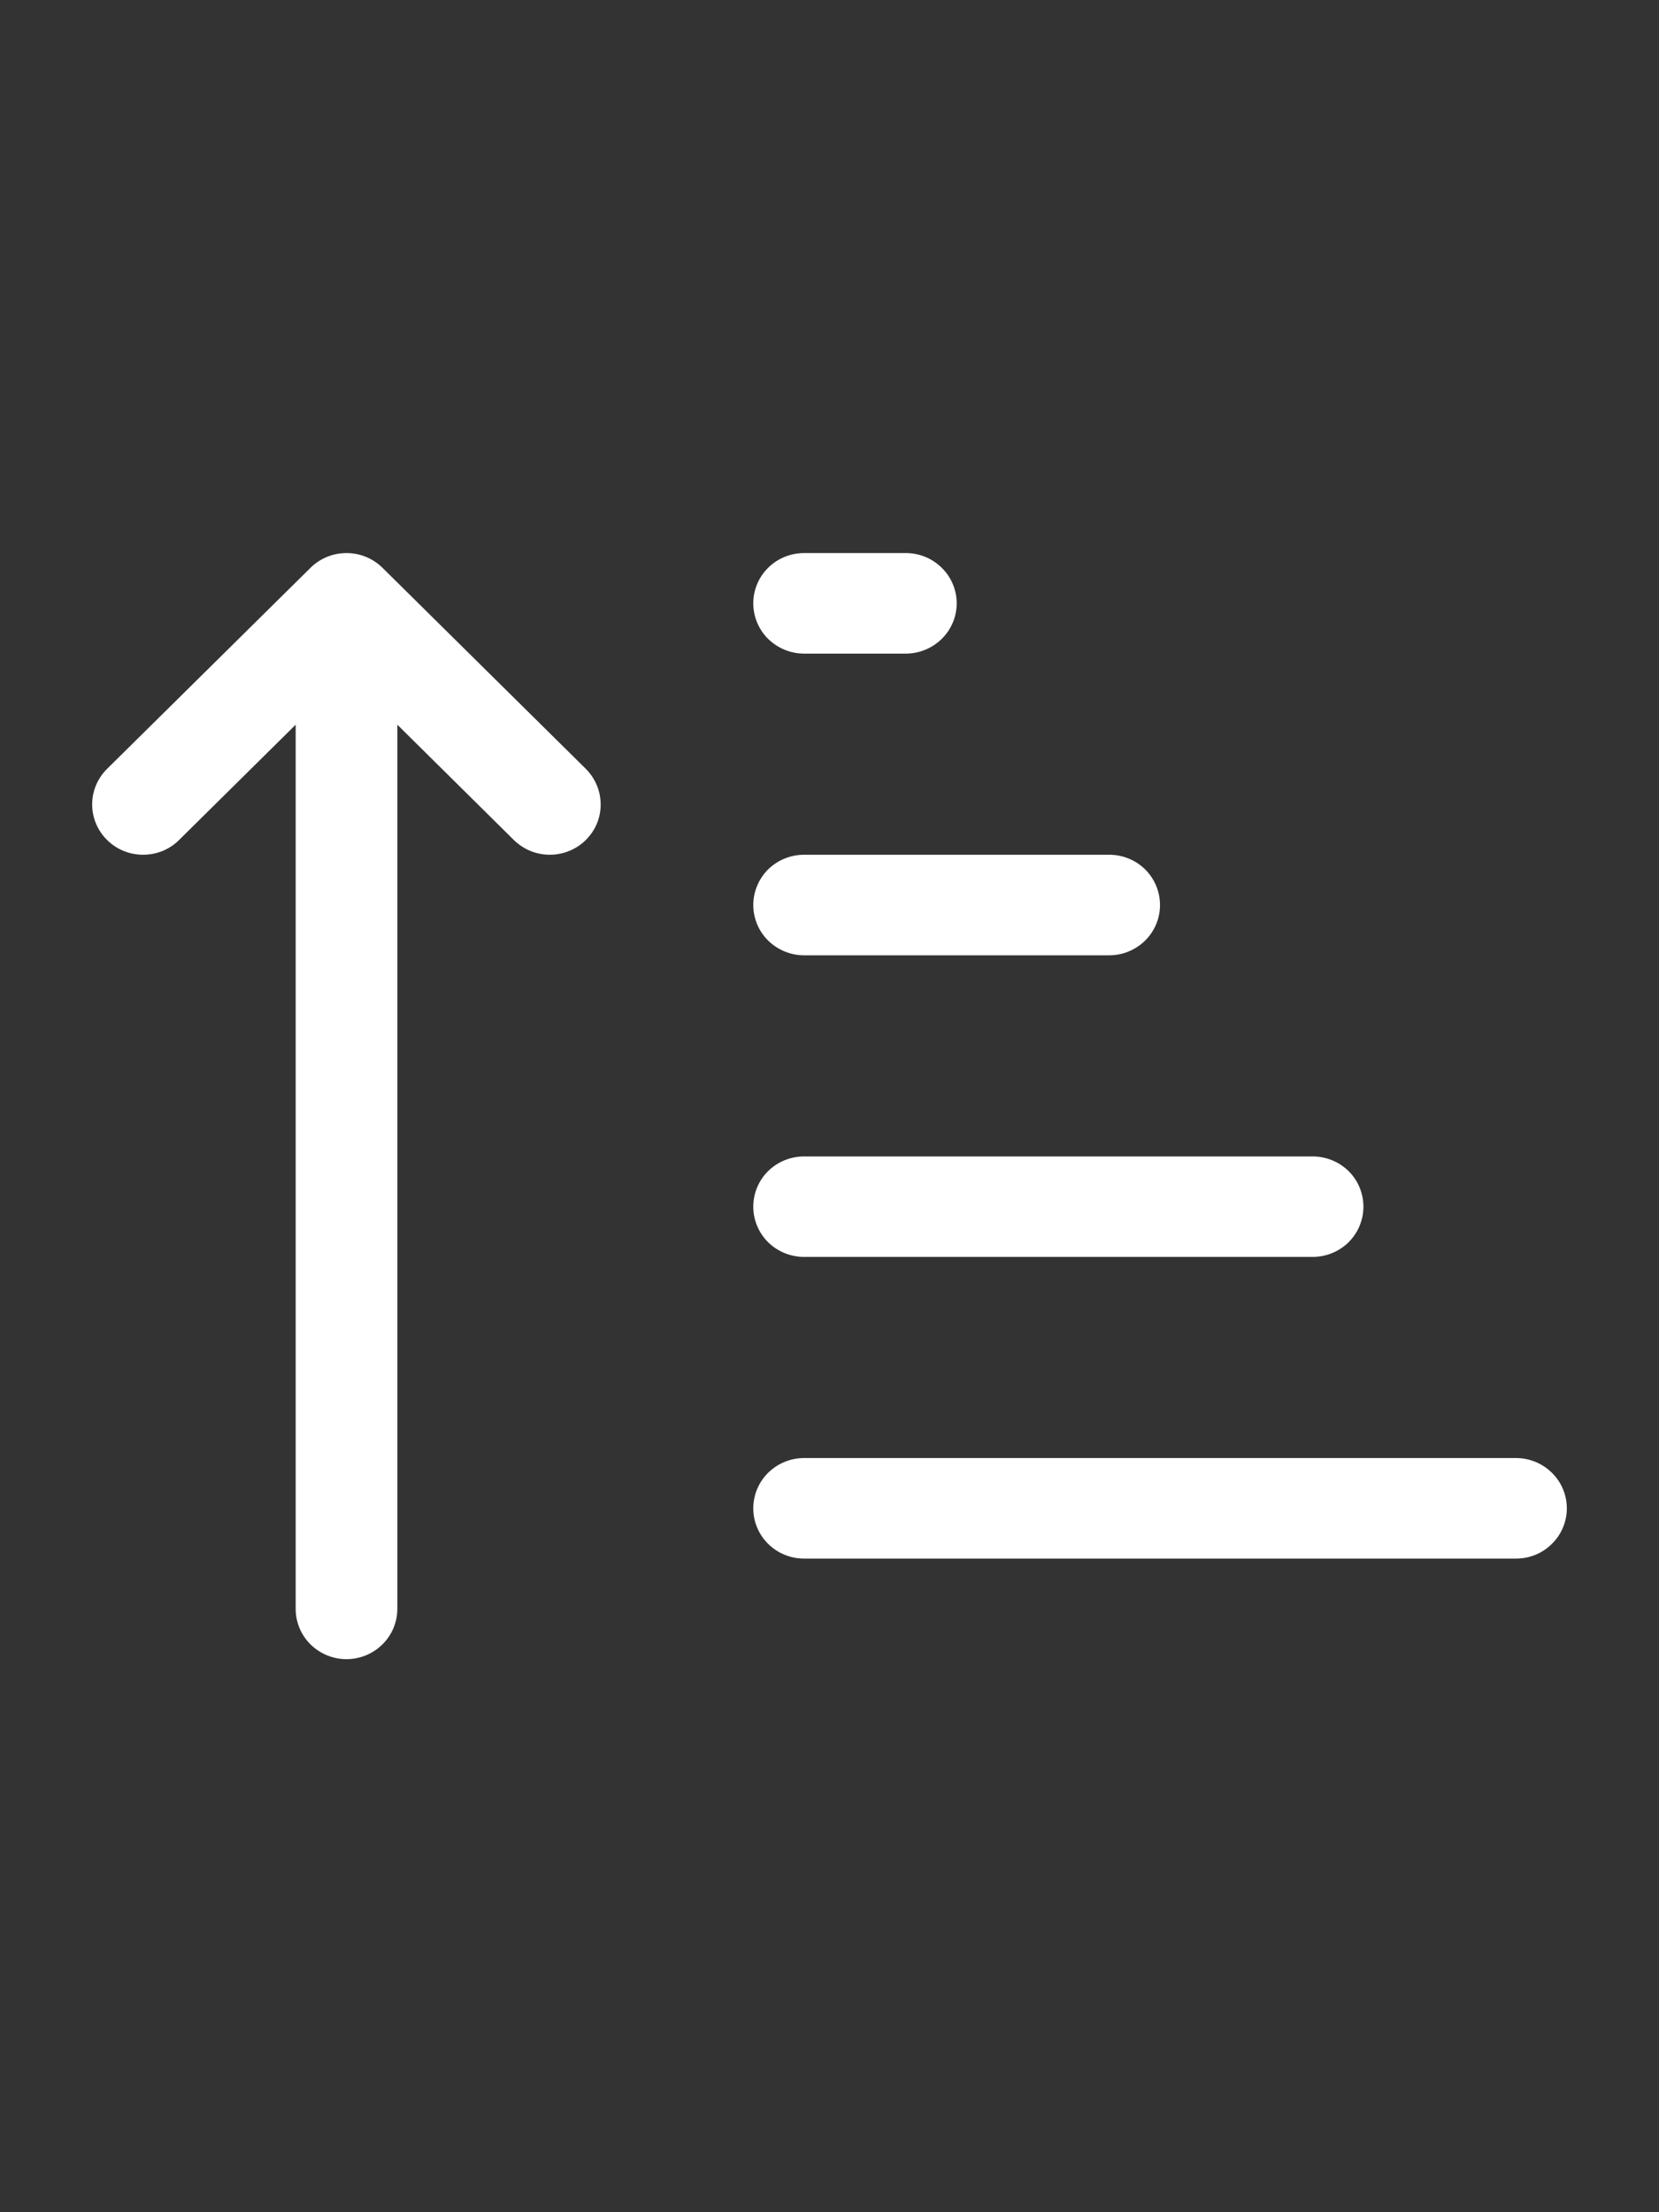 <svg width="18" height="24" viewBox="0 0 18 24" fill="none" xmlns="http://www.w3.org/2000/svg">
<rect x="0" y="0" width="18" height="24" fill="#333333" stroke="none"/>
<g id="icon (14) 1">
<path id="Vector" d="M4.311 17.454C4.311 17.599 4.253 17.738 4.149 17.84C4.046 17.942 3.906 18 3.759 18C3.613 18 3.473 17.942 3.369 17.84C3.266 17.738 3.208 17.599 3.208 17.454V7.862L1.943 9.113C1.892 9.164 1.831 9.204 1.764 9.232C1.697 9.259 1.625 9.273 1.552 9.273C1.406 9.273 1.265 9.216 1.162 9.113C1.058 9.011 1 8.872 1 8.727C1 8.582 1.058 8.444 1.162 8.341L3.369 6.16L3.376 6.153C3.48 6.054 3.619 5.999 3.764 6C3.908 6.001 4.046 6.058 4.149 6.159L6.356 8.341C6.407 8.392 6.447 8.452 6.475 8.518C6.503 8.584 6.517 8.655 6.517 8.727C6.518 8.799 6.503 8.87 6.476 8.936C6.448 9.002 6.407 9.062 6.356 9.113C6.305 9.164 6.244 9.204 6.177 9.231C6.11 9.259 6.038 9.273 5.966 9.273C5.893 9.273 5.822 9.259 5.755 9.232C5.688 9.204 5.627 9.164 5.575 9.113L4.311 7.862V17.454ZM8.725 7.091C8.578 7.091 8.438 7.033 8.334 6.931C8.231 6.829 8.173 6.69 8.173 6.545C8.173 6.401 8.231 6.262 8.334 6.16C8.438 6.057 8.578 6 8.725 6H9.828C9.974 6 10.114 6.057 10.218 6.16C10.322 6.262 10.38 6.401 10.38 6.545C10.38 6.69 10.322 6.829 10.218 6.931C10.114 7.033 9.974 7.091 9.828 7.091H8.725ZM8.725 10.364C8.578 10.364 8.438 10.306 8.334 10.204C8.231 10.102 8.173 9.963 8.173 9.818C8.173 9.674 8.231 9.535 8.334 9.432C8.438 9.33 8.578 9.273 8.725 9.273H12.035C12.181 9.273 12.321 9.33 12.425 9.432C12.528 9.535 12.586 9.674 12.586 9.818C12.586 9.963 12.528 10.102 12.425 10.204C12.321 10.306 12.181 10.364 12.035 10.364H8.725ZM8.725 13.636C8.578 13.636 8.438 13.579 8.334 13.477C8.231 13.374 8.173 13.236 8.173 13.091C8.173 12.946 8.231 12.807 8.334 12.705C8.438 12.603 8.578 12.546 8.725 12.546H14.242C14.388 12.546 14.528 12.603 14.632 12.705C14.735 12.807 14.793 12.946 14.793 13.091C14.793 13.236 14.735 13.374 14.632 13.477C14.528 13.579 14.388 13.636 14.242 13.636H8.725ZM8.173 16.364C8.173 16.508 8.231 16.647 8.334 16.749C8.438 16.852 8.578 16.909 8.725 16.909H16.448C16.595 16.909 16.735 16.852 16.838 16.749C16.942 16.647 17 16.508 17 16.364C17 16.219 16.942 16.08 16.838 15.978C16.735 15.876 16.595 15.818 16.448 15.818H8.725C8.578 15.818 8.438 15.876 8.334 15.978C8.231 16.08 8.173 16.219 8.173 16.364Z" fill="white"/>
</g>
</svg>

